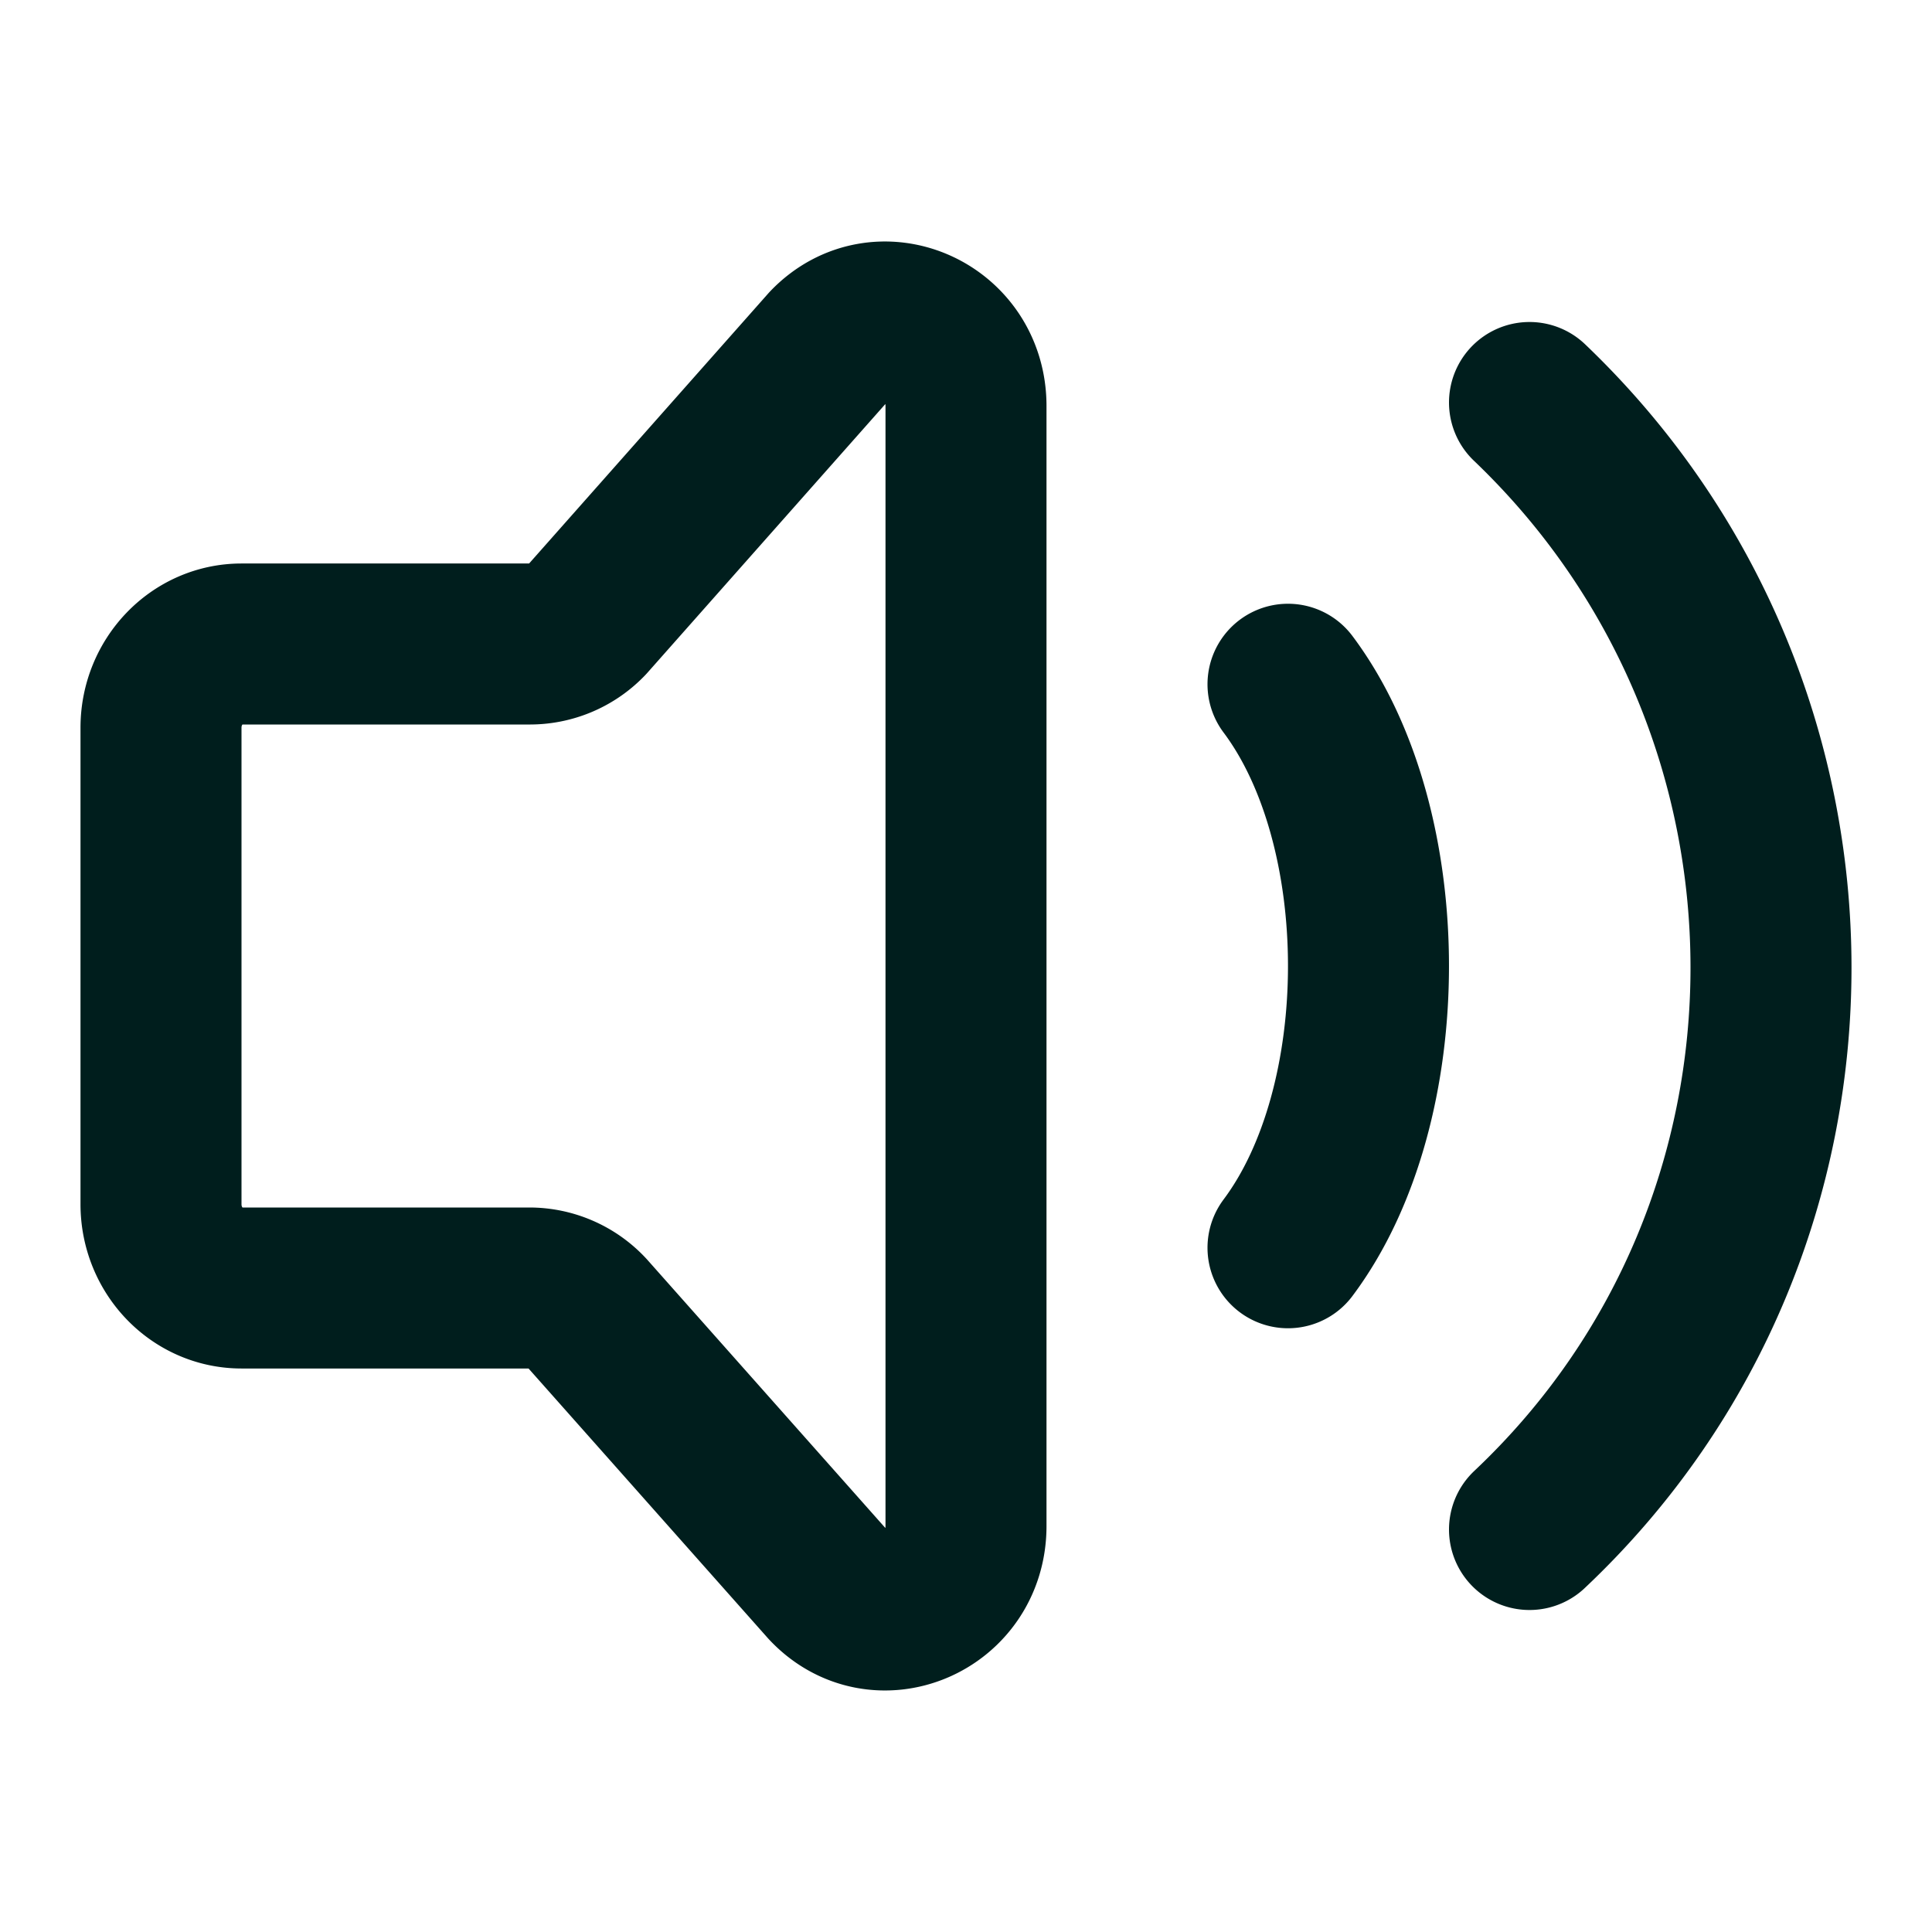 <svg xmlns="http://www.w3.org/2000/svg" width="1em" height="1em" viewBox="0 0 24 24"><path fill="none" stroke="#001e1d" stroke-linecap="round" stroke-linejoin="round" stroke-width="2" d="M2 14.959V9.04C2 8.466 2.448 8 3 8h3.586a.98.98 0 0 0 .707-.305l3-3.388c.63-.656 1.707-.191 1.707.736v13.914c0 .934-1.09 1.395-1.716.726l-2.99-3.369A.98.98 0 0 0 6.578 16H3c-.552 0-1-.466-1-1.041ZM16 8.5c1.333 1.778 1.333 5.222 0 7M19 5c3.988 3.808 4.012 10.217 0 14"/></svg>